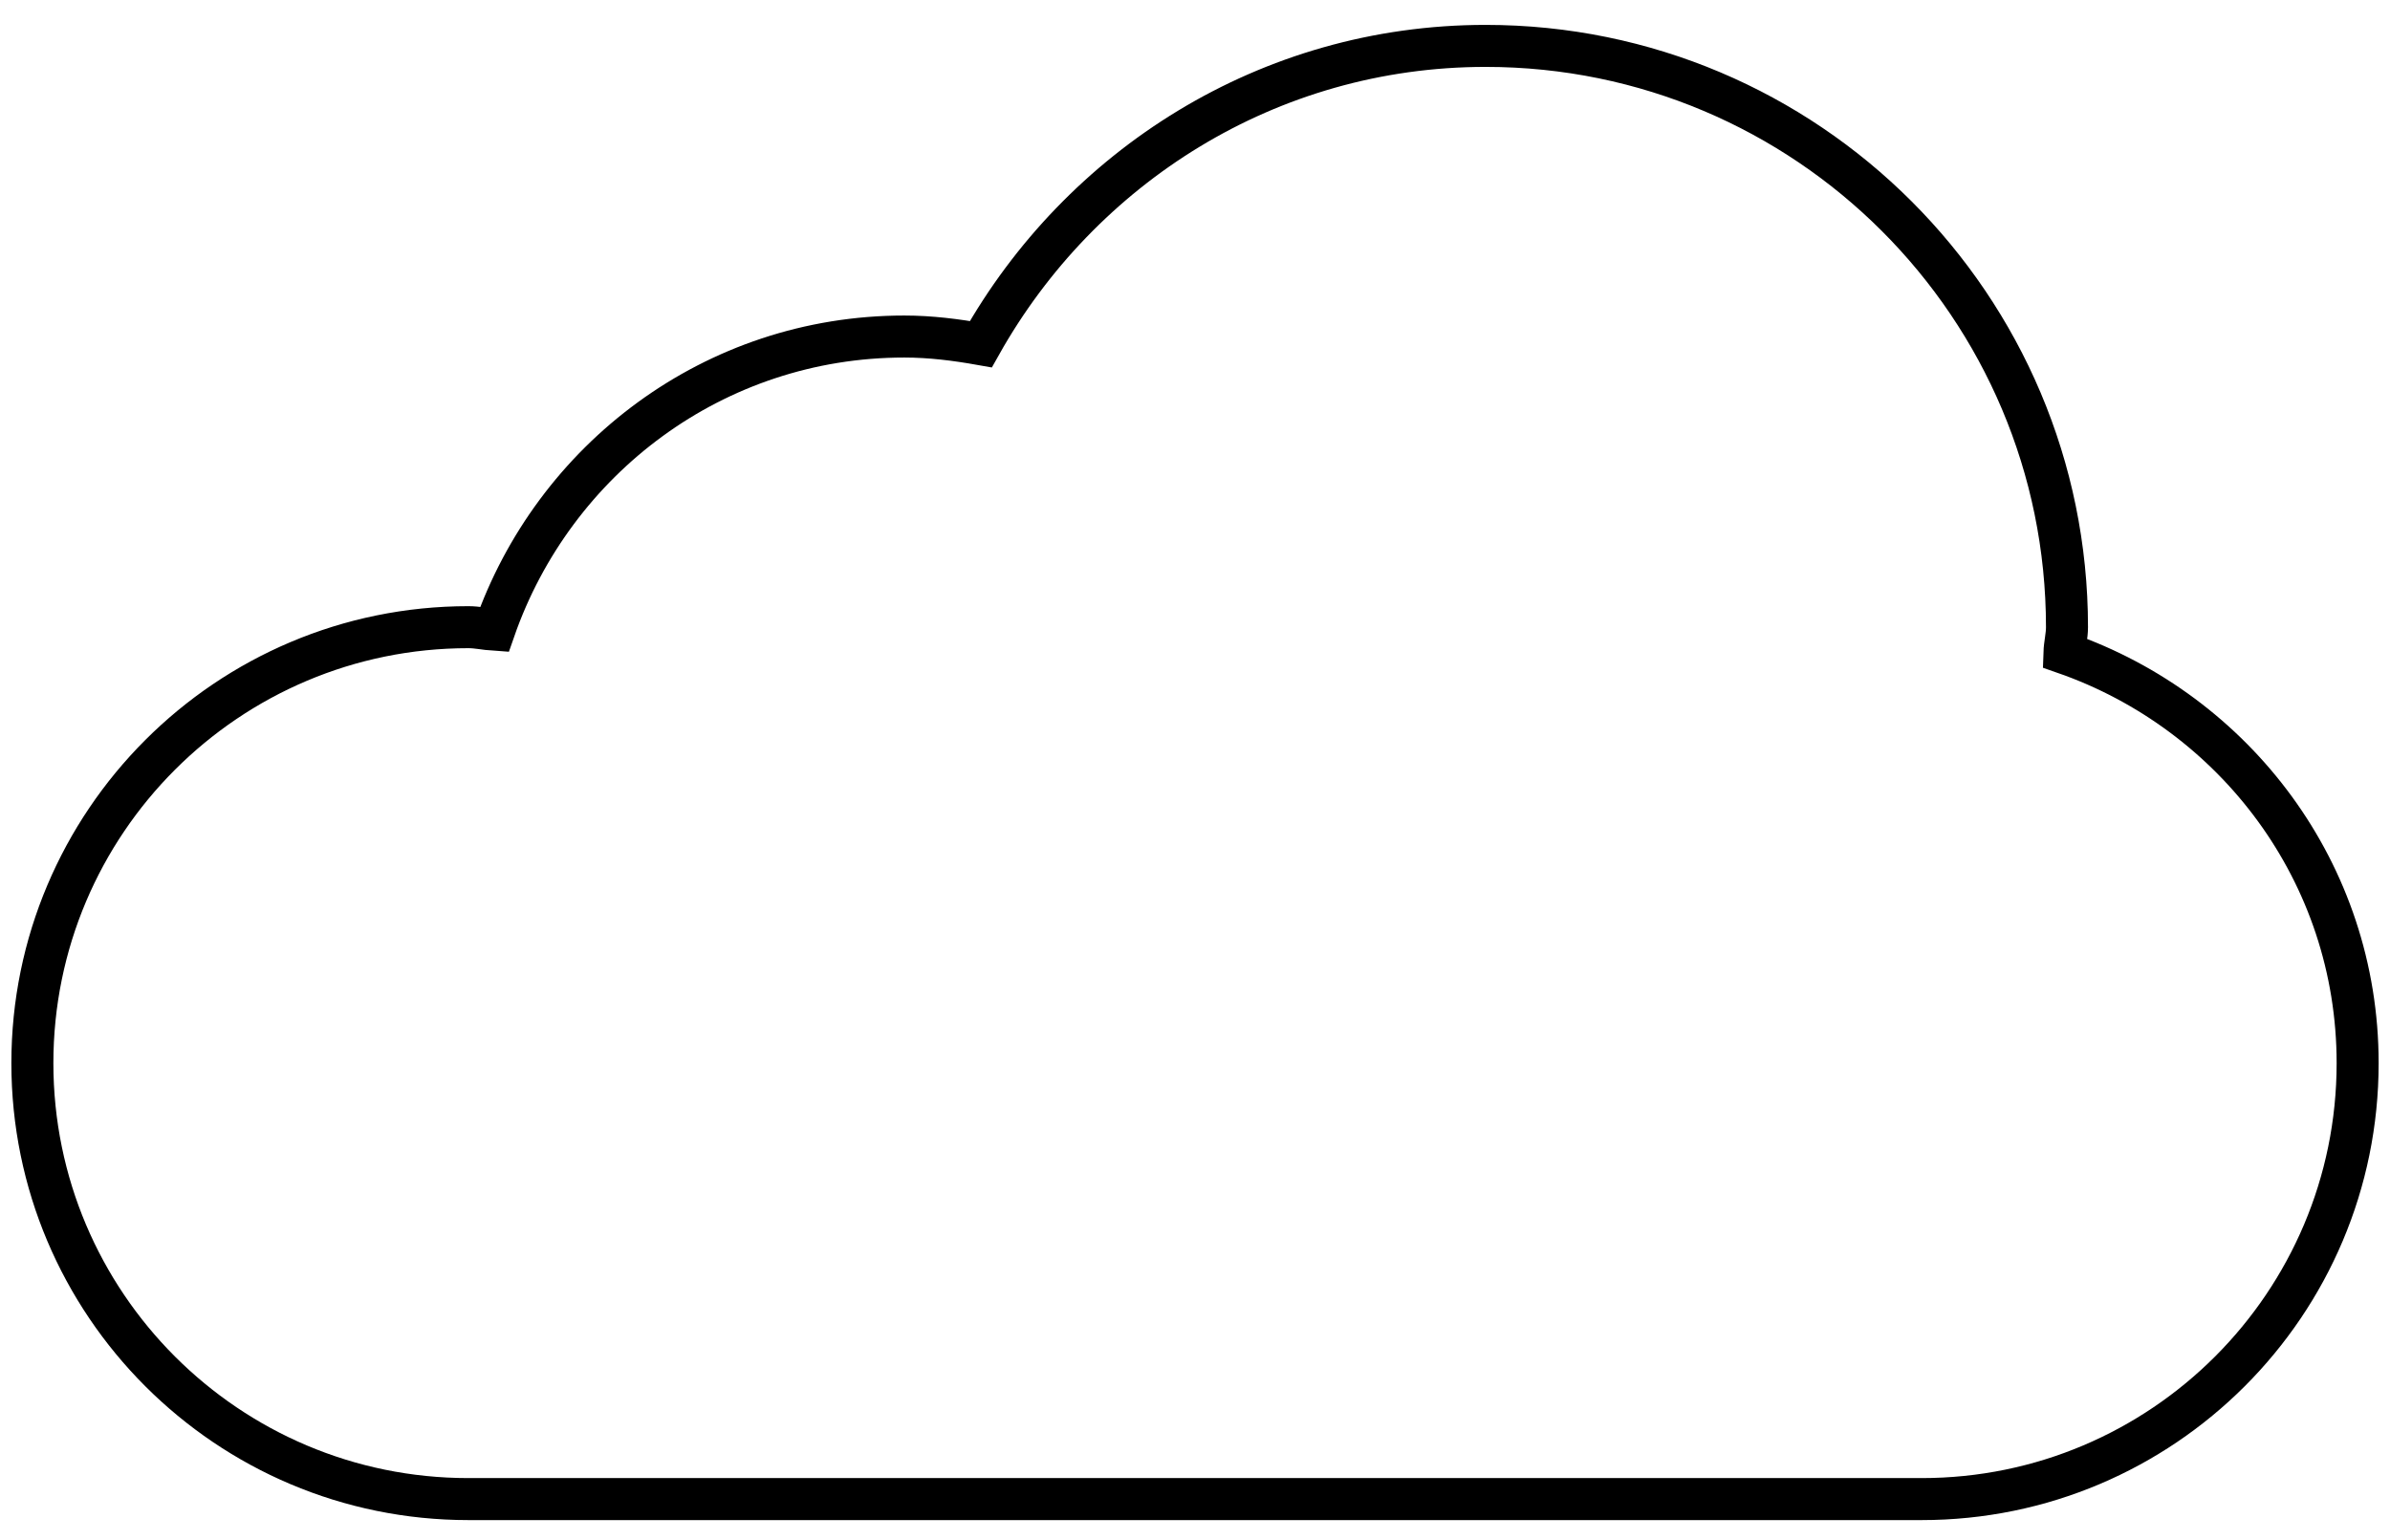 <?xml version="1.0" encoding="utf-8"?>
<!-- Generator: Adobe Illustrator 16.0.0, SVG Export Plug-In . SVG Version: 6.00 Build 0)  -->
<!DOCTYPE svg PUBLIC "-//W3C//DTD SVG 1.1//EN" "http://www.w3.org/Graphics/SVG/1.1/DTD/svg11.dtd">
<svg version="1.1" xmlns="http://www.w3.org/2000/svg" xmlns:xlink="http://www.w3.org/1999/xlink" x="0px" y="0px" width="512px"
	 height="330px" viewBox="0 90.5 512 330" enable-background="new 0 90.5 512 330" xml:space="preserve">
<g id="Nube">
	<g>
		<path fill="none" stroke="#000000" stroke-width="9" stroke-miterlimit="10" d="M318.268,100.333
			c-46.641,0-86.804,25.965-108.146,63.909c-5.321-0.943-10.764-1.642-16.388-1.642c-40.802,0-75.128,26.331-87.836,62.815
			c-1.854-0.122-3.648-0.548-5.564-0.548c-51.564,0-93.4,41.835-93.4,93.401c0,51.564,41.836,93.4,93.4,93.4h311.335
			c51.564,0,93.398-41.836,93.398-93.4c0-40.803-26.328-75.159-62.813-87.868c0.061-1.885,0.547-3.647,0.547-5.534
			C442.801,156.094,387.04,100.333,318.268,100.333L318.268,100.333z"/>
	</g>
</g>
<g id="Texto_TOW_Peb">
</g>
<g id="Texto_Programming">
</g>
</svg>
